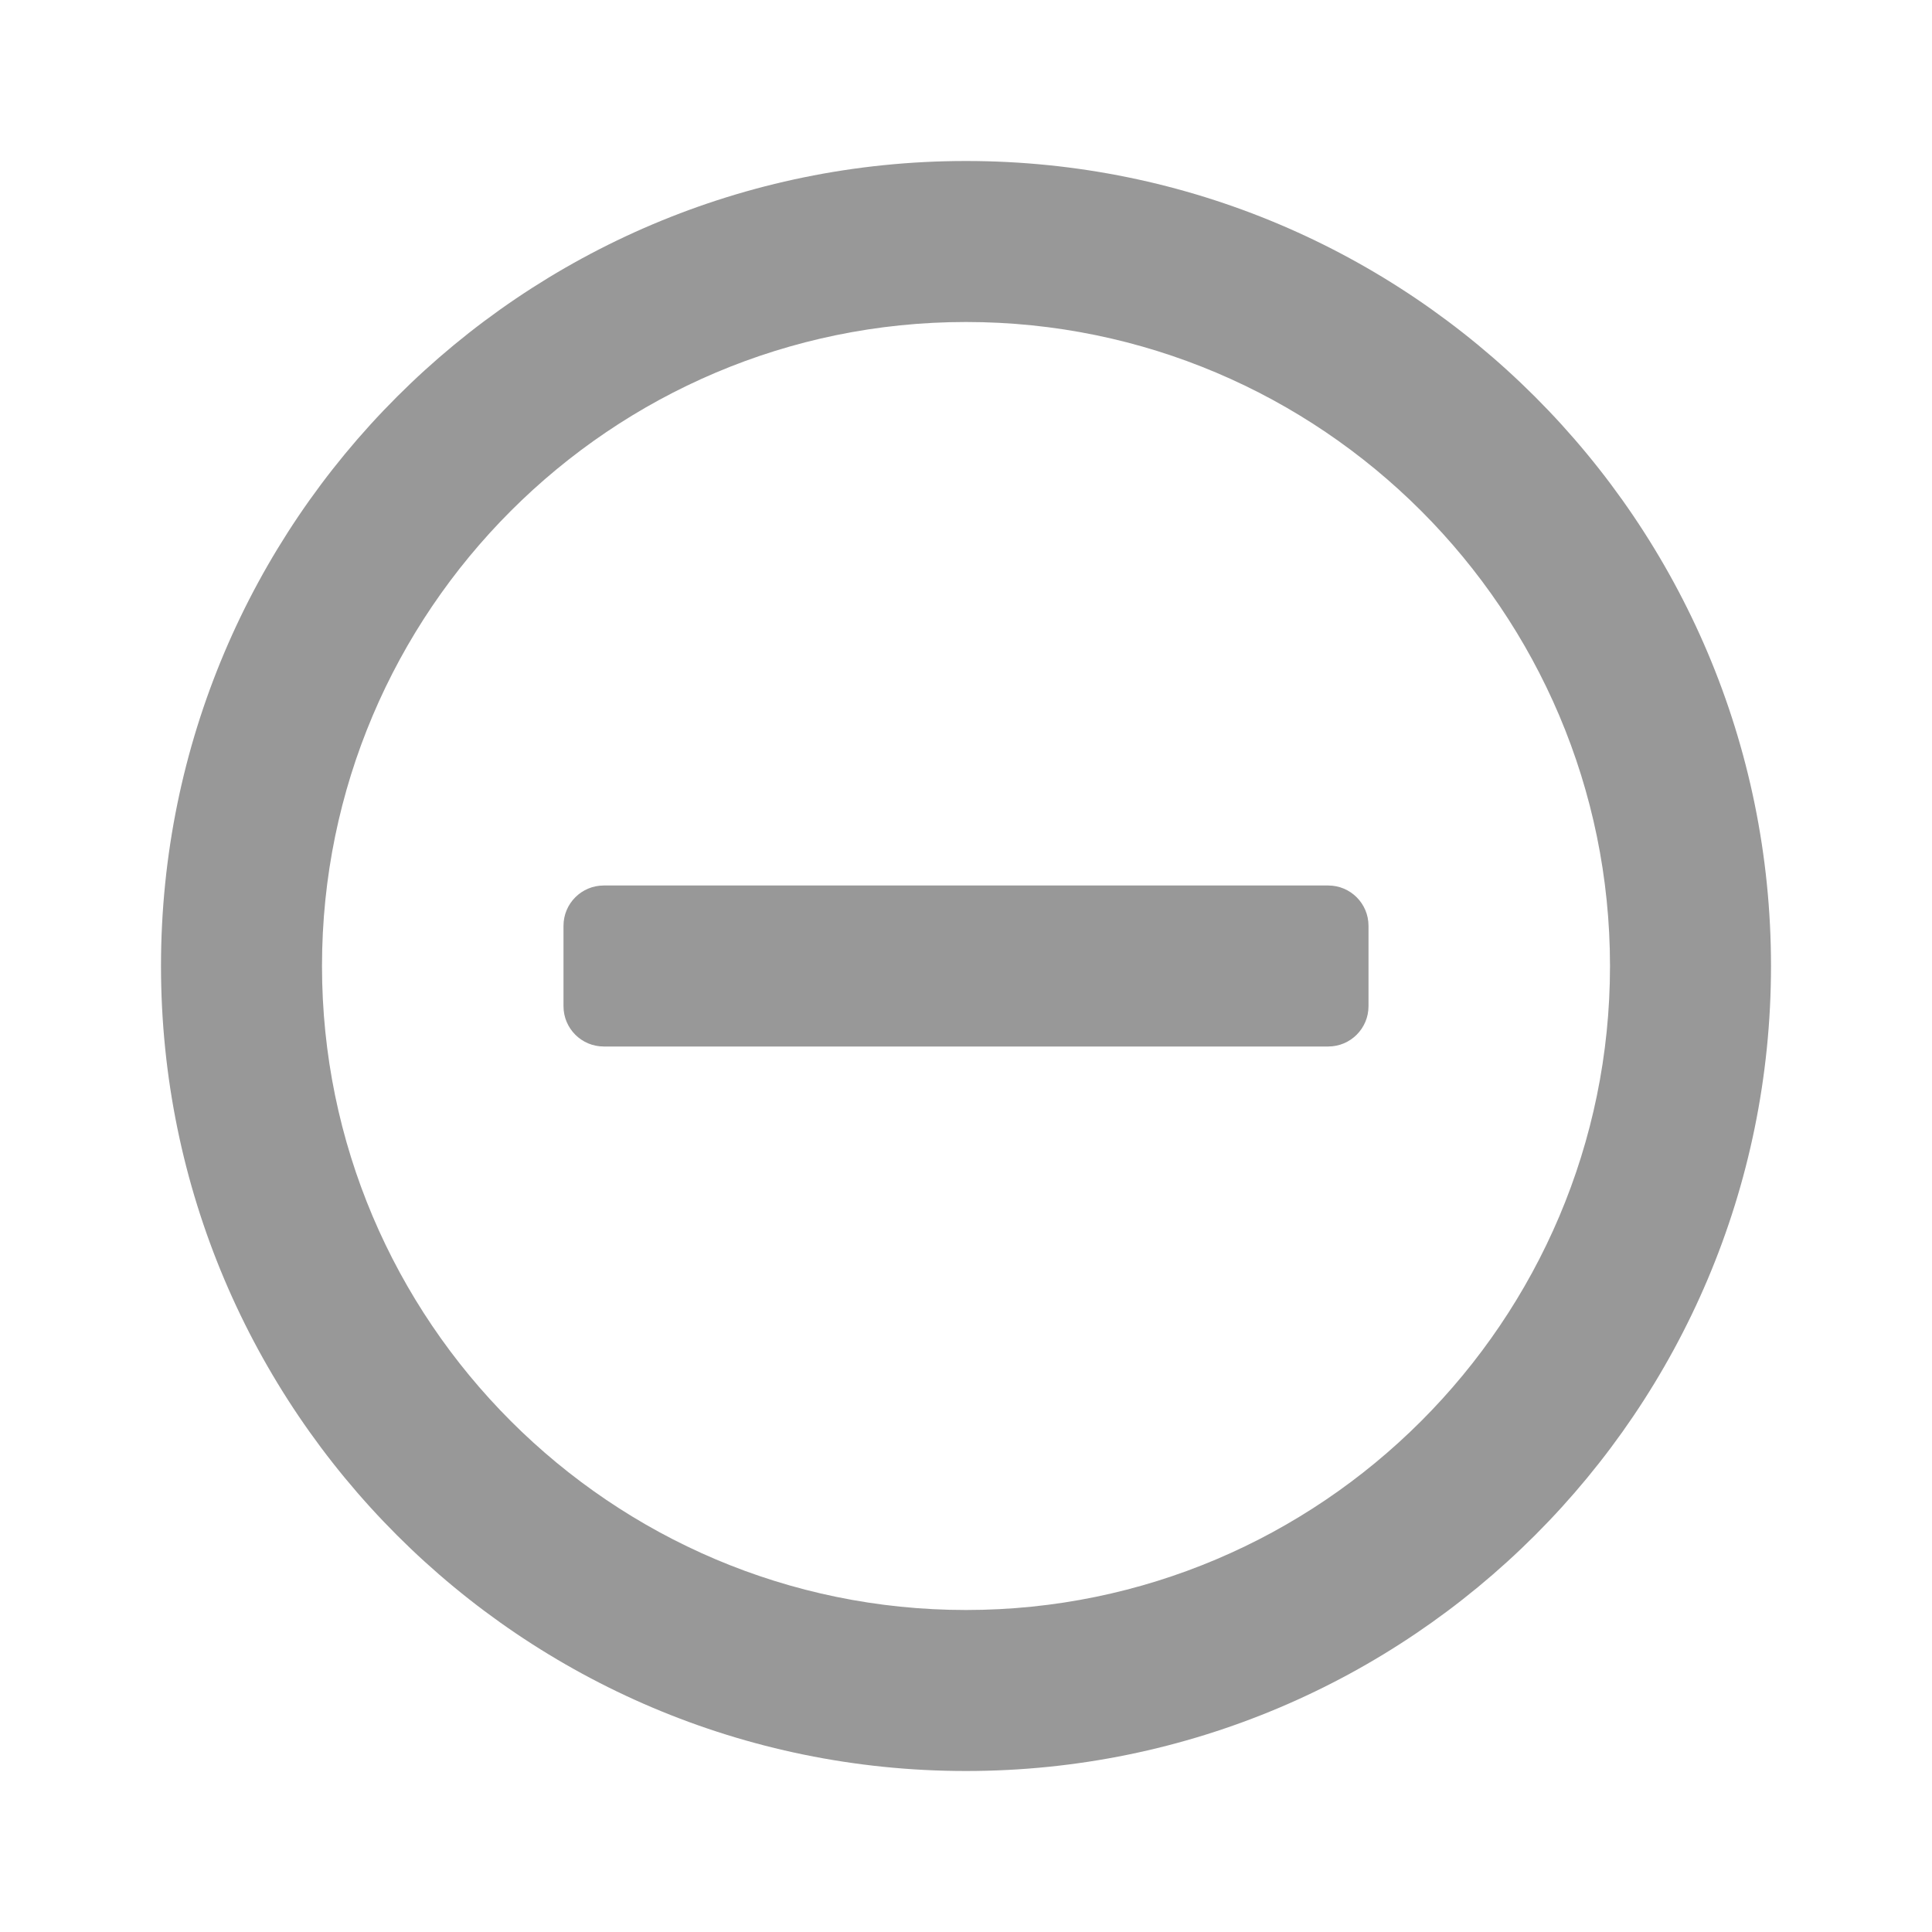<svg width="24" height="24" viewBox="0 0 24 24" fill="none" xmlns="http://www.w3.org/2000/svg">
<g clip-path="url(#clip0_334_7210)">
<path d="M12 2C6.48 2 2 6.48 2 12C2 17.52 6.48 22 12 22C17.52 22 22 17.52 22 12C22 6.48 17.52 2 12 2ZM12 20C7.59 20 4 16.41 4 12C4 7.59 7.59 4 12 4C16.41 4 20 7.59 20 12C20 16.41 16.41 20 12 20ZM7 11.5C7 11.224 7.224 11 7.5 11H16.5C16.776 11 17 11.224 17 11.5V12.5C17 12.776 16.776 13 16.5 13H7.5C7.224 13 7 12.776 7 12.5V11.5Z" fill="#989898"/>
</g>
<defs>
<clipPath id="clip0_334_7210">
<rect width="24" height="24" fill="white"/>
</clipPath>
</defs>
</svg>
